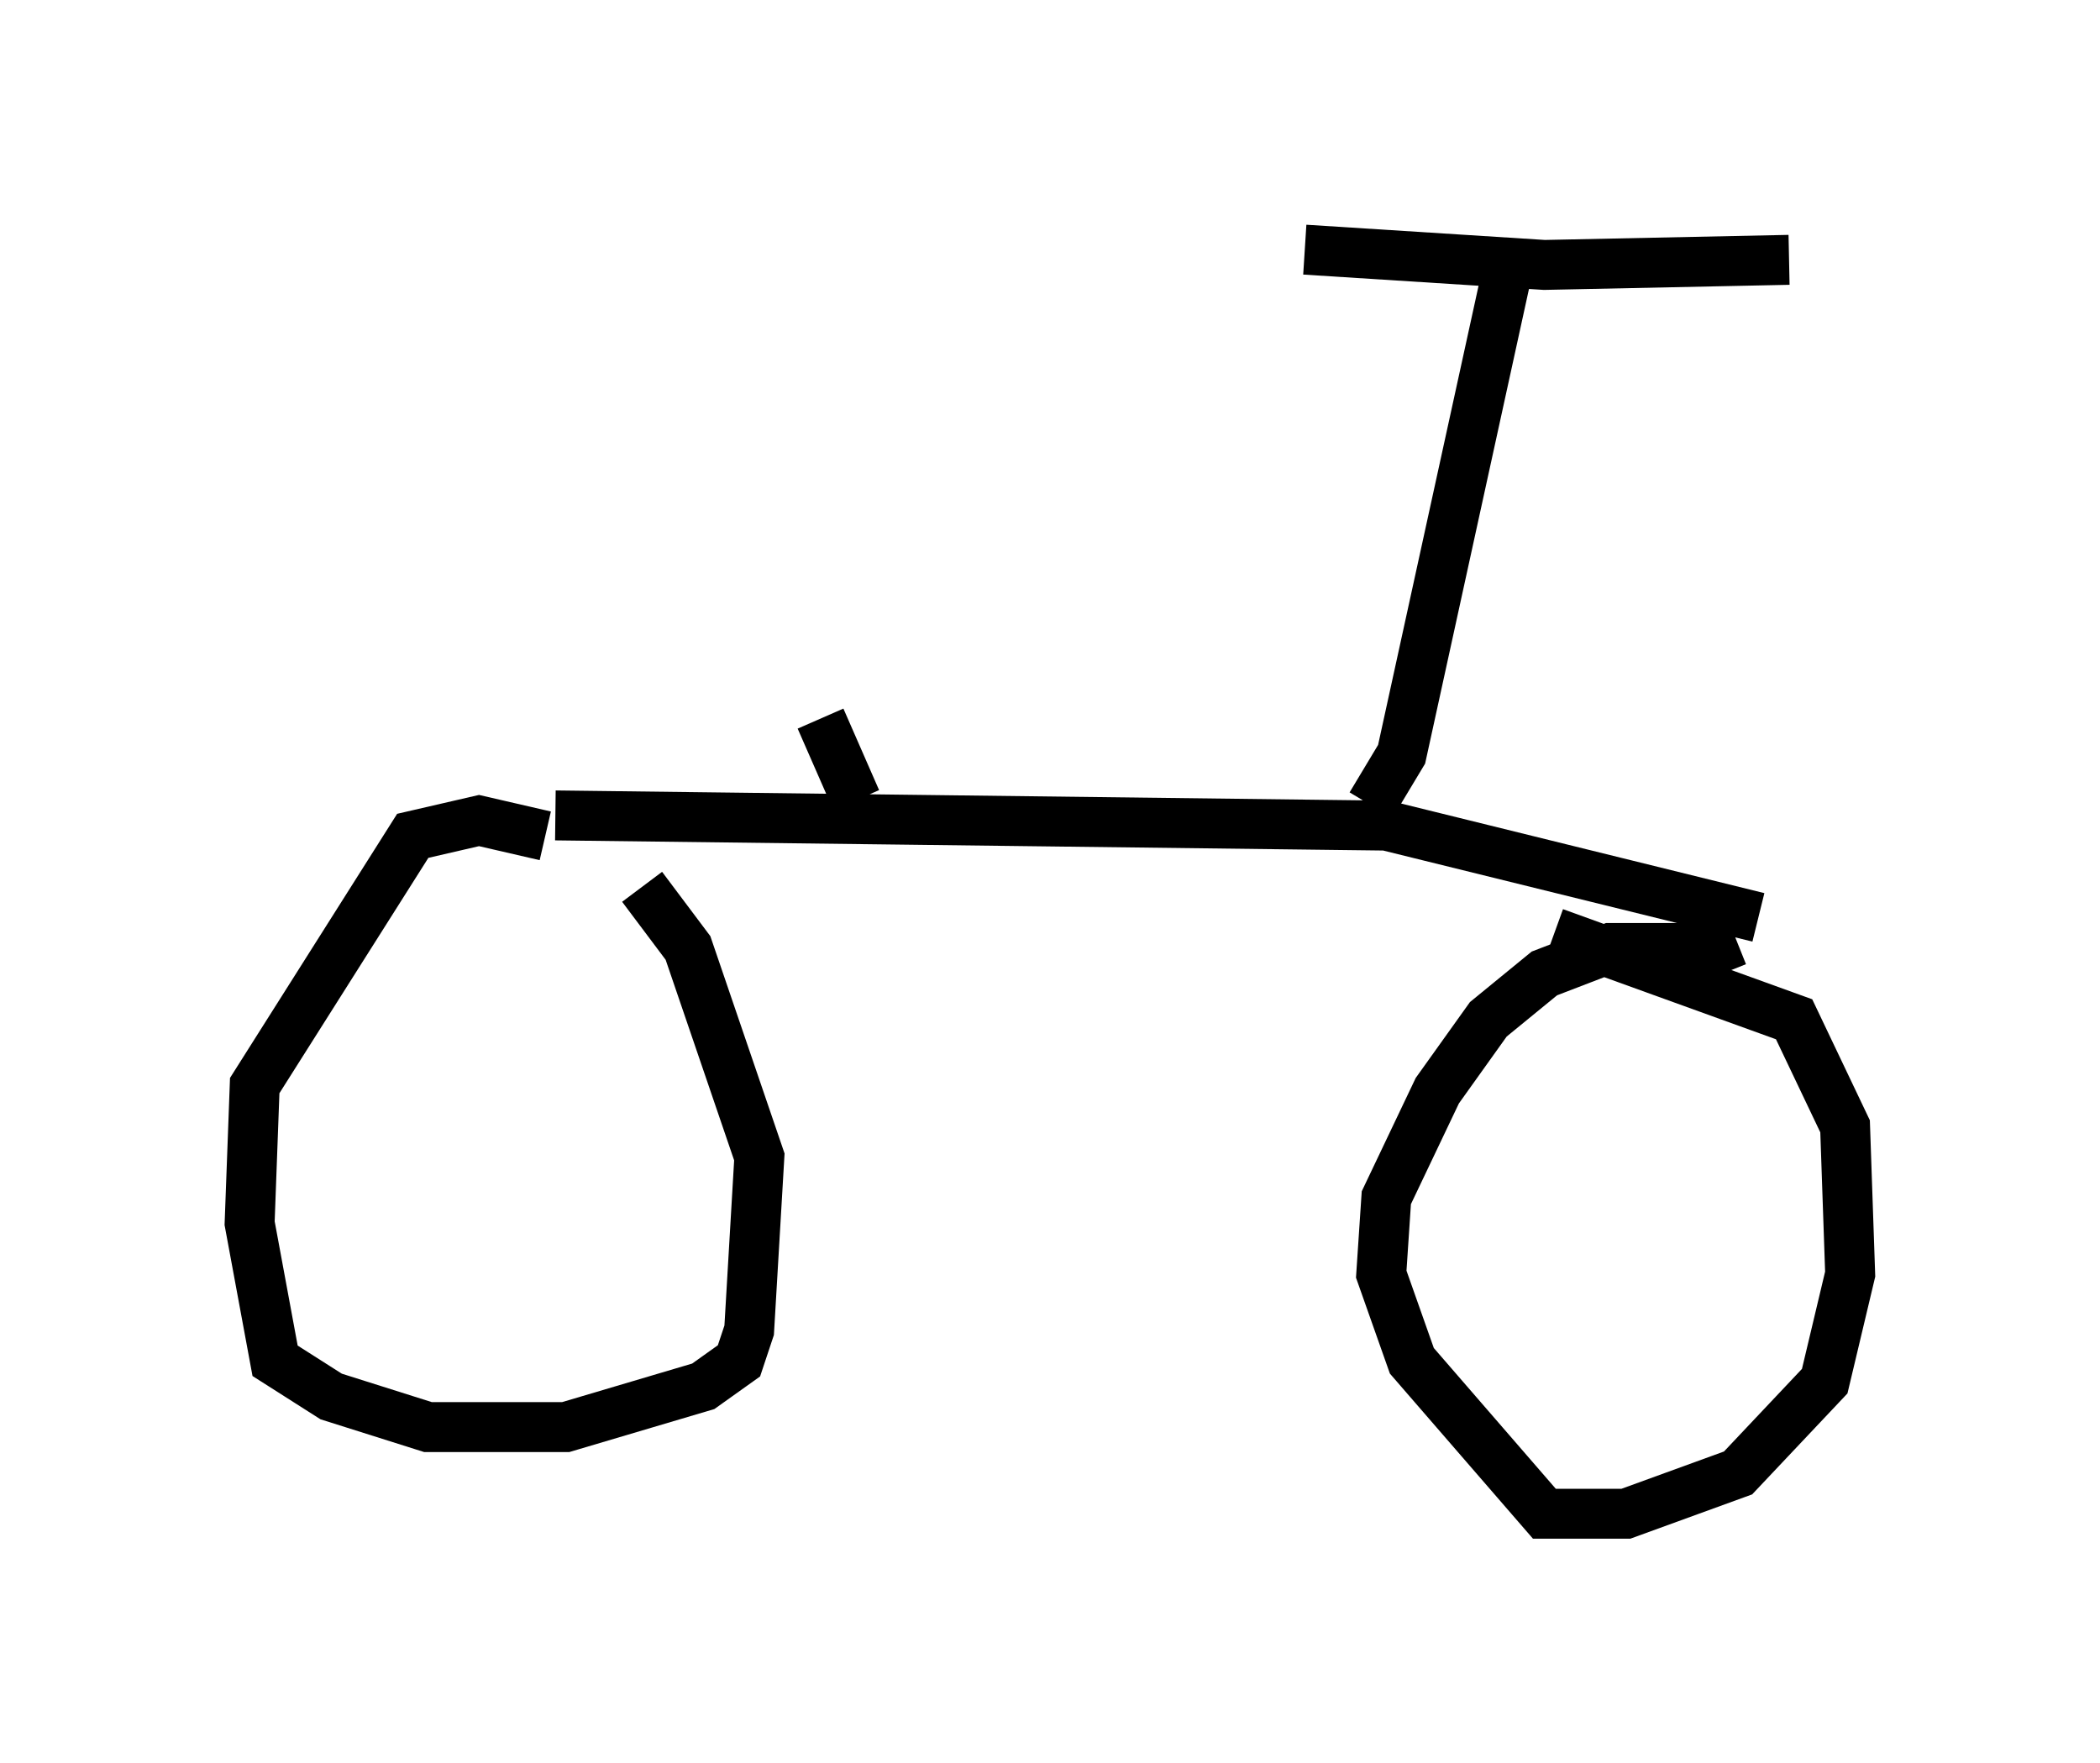 <?xml version="1.0" encoding="utf-8" ?>
<svg baseProfile="full" height="35.317" version="1.1" width="42.055" xmlns="http://www.w3.org/2000/svg" xmlns:ev="http://www.w3.org/2001/xml-events" xmlns:xlink="http://www.w3.org/1999/xlink"><defs /><rect fill="white" height="35.317" width="42.055" x="0" y="0" /><path d="M12.758, 18.271 m-1.838, -1.531 l-1.327, -0.306 -1.327, 0.306 l-3.165, 5.002 -0.102, 2.756 l0.51, 2.756 1.123, 0.715 l1.94, 0.613 2.756, 0.0 l2.756, -0.817 0.715, -0.51 l0.204, -0.613 0.204, -3.471 l-1.429, -4.185 -0.919, -1.225 m21.642, 1.735 l-0.204, -0.51 -2.042, 0.0 l-1.327, 0.51 -1.123, 0.919 l-1.021, 1.429 -1.021, 2.144 l-0.102, 1.531 0.613, 1.735 l2.654, 3.063 1.633, 0.0 l2.246, -0.817 1.735, -1.838 l0.51, -2.144 -0.102, -2.96 l-1.021, -2.144 -4.798, -1.735 m-20.009, -2.348 l16.64, 0.204 7.452, 1.838 m-7.758, -2.246 l0.613, -1.021 2.144, -9.8 m-4.083, -0.306 l4.798, 0.306 4.9, -0.102 m-18.681, 10.821 l-0.715, -1.633 " fill="none" stroke="black" stroke-width="1" /></svg>